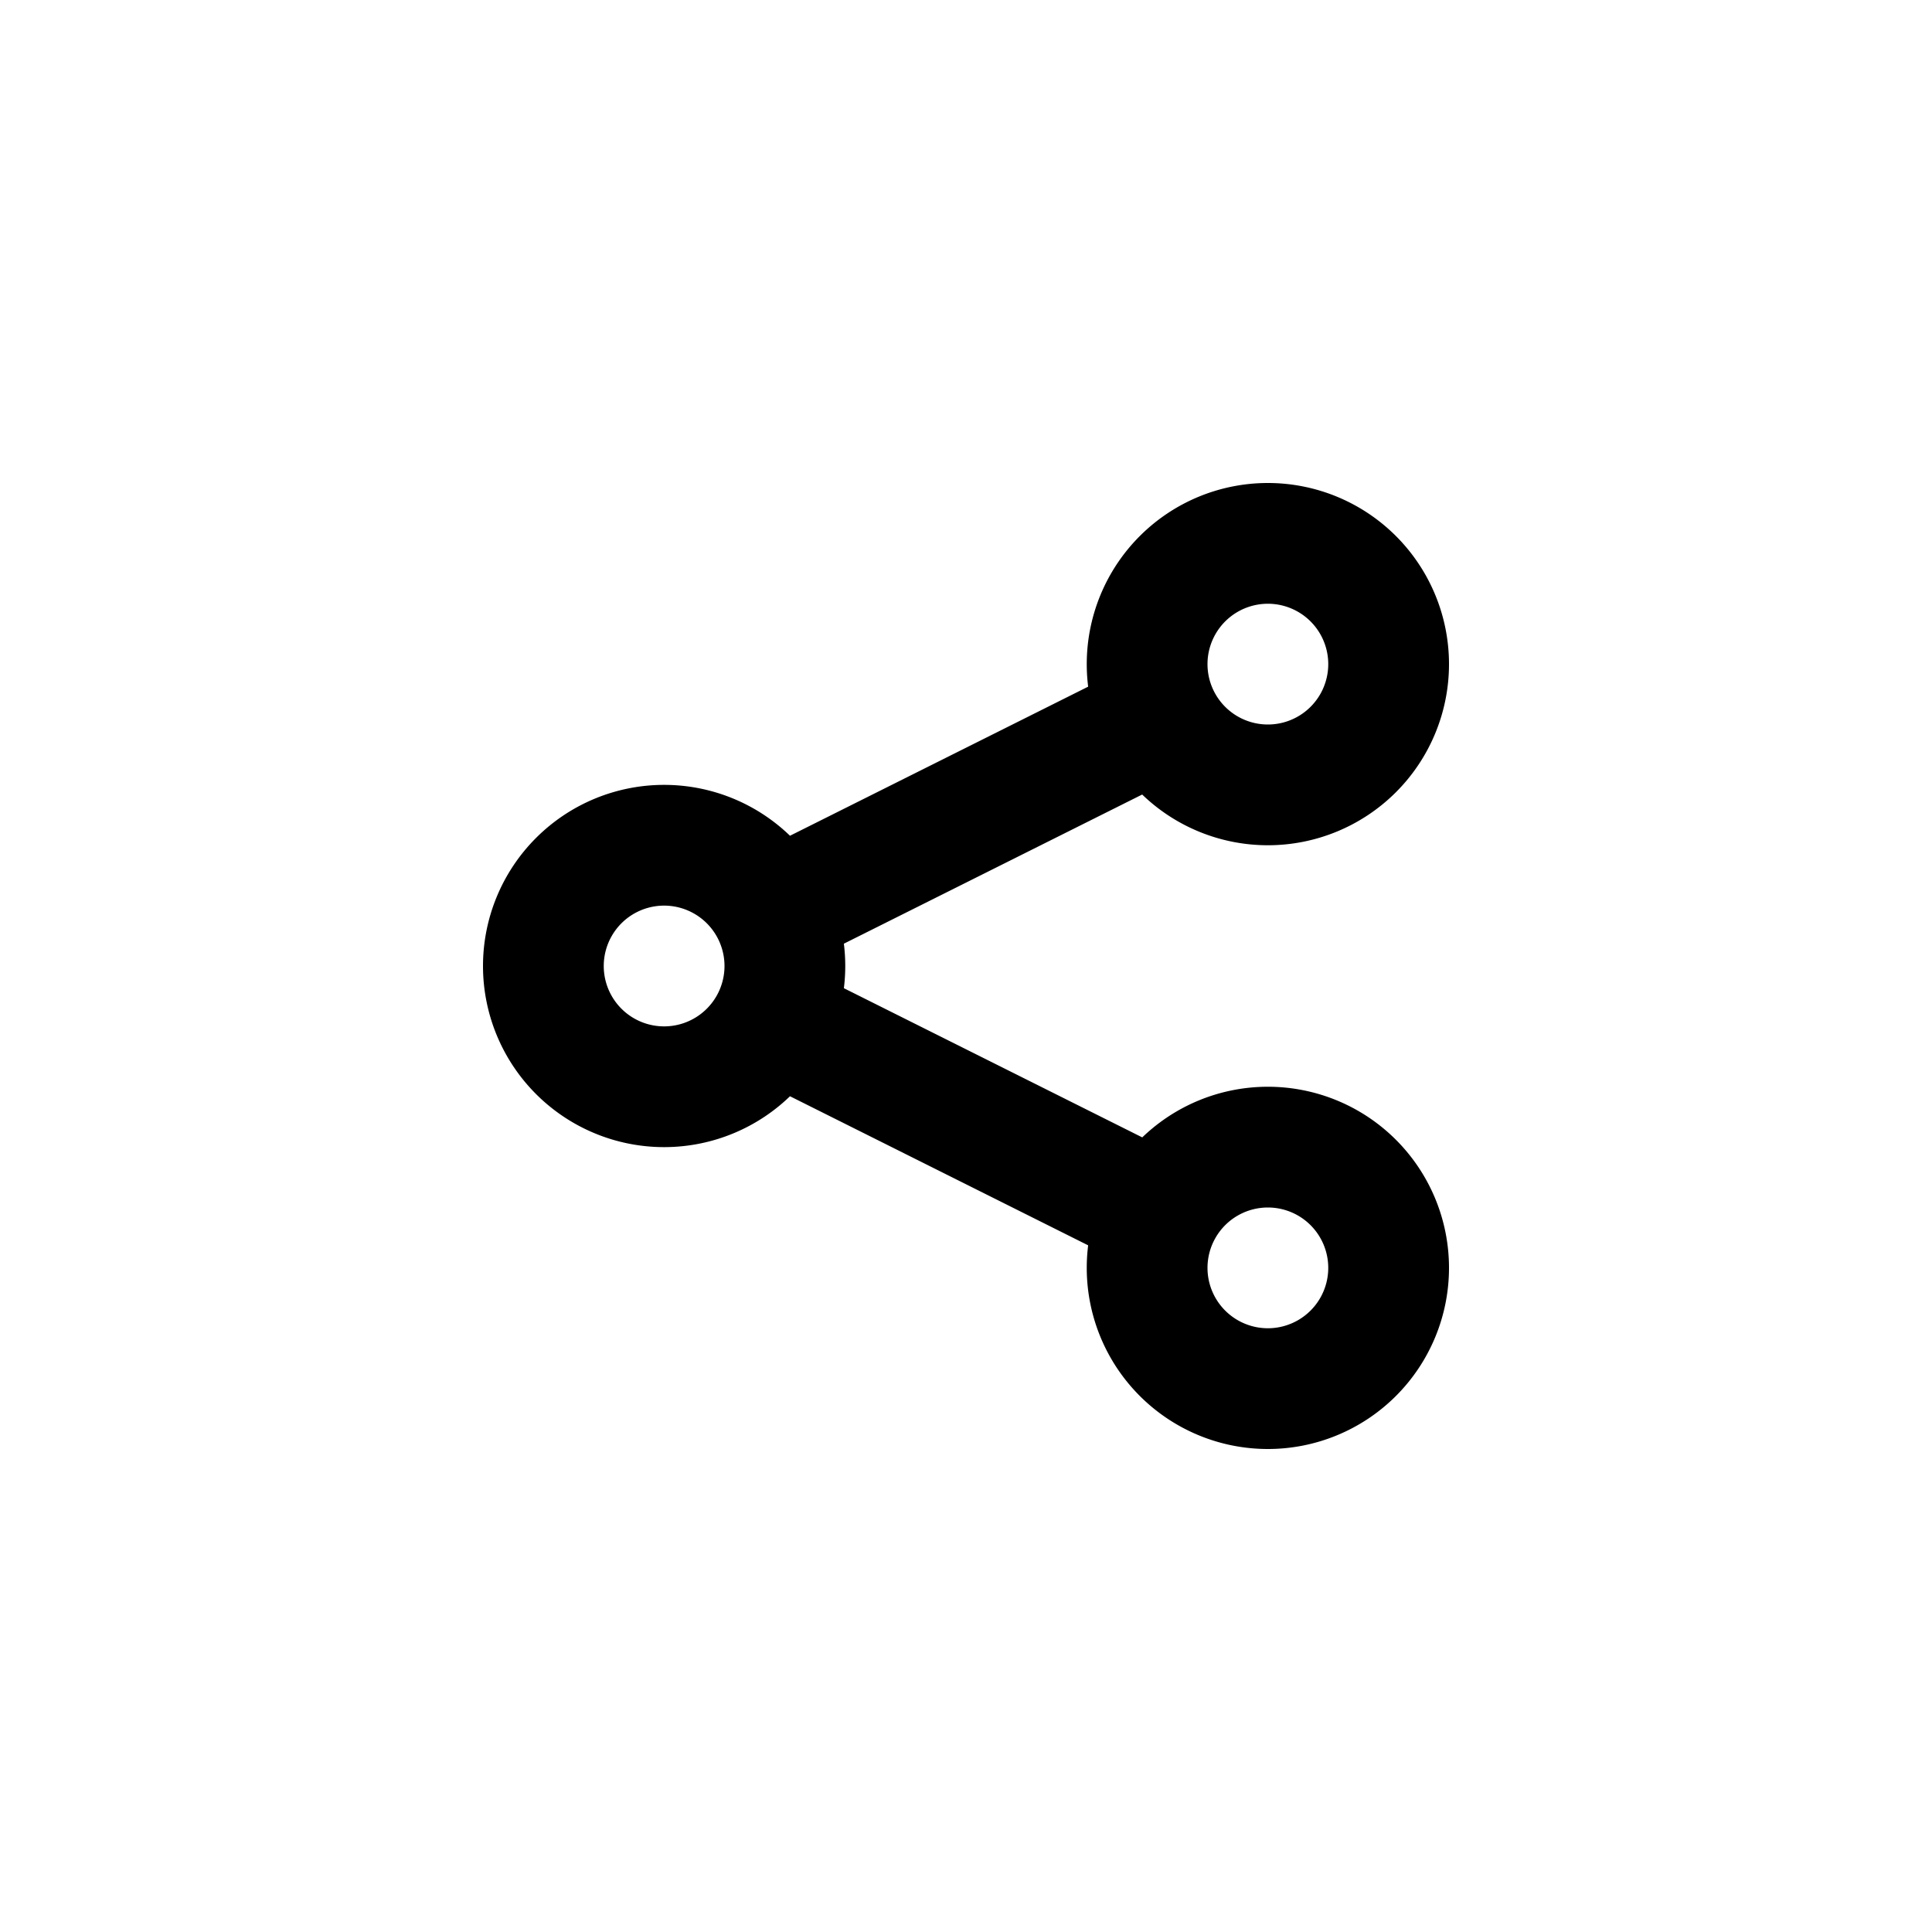 <?xml version="1.0" standalone="no"?><!DOCTYPE svg PUBLIC "-//W3C//DTD SVG 1.1//EN" "http://www.w3.org/Graphics/SVG/1.1/DTD/svg11.dtd"><svg t="1525506797721" class="icon" style="" viewBox="0 0 1024 1024" version="1.1" xmlns="http://www.w3.org/2000/svg" p-id="5482" xmlns:xlink="http://www.w3.org/1999/xlink" width="200" height="200"><defs><style type="text/css"></style></defs><path d="M411.232 511.616a32 32 0 0 1-9.632-60.096l192-96a31.936 31.936 0 1 1 28.48 57.248l-192 96a31.744 31.744 0 0 1-10.208 2.976c3.52 0.544 6.976 1.696 10.208 3.424l192 96A32 32 0 0 1 608 672a32.096 32.096 0 0 1-14.4-3.52l-192-96a32 32 0 0 1 9.632-60.864zM352 608a96 96 0 1 1 0-192 96 96 0 0 1 0 192z m0-128a32 32 0 1 0 0 64 32 32 0 0 0 0-64z m320-32a96 96 0 1 1 0-192 96 96 0 0 1 0 192z m0-128a32 32 0 1 0 0 64 32 32 0 0 0 0-64z m0 448a96 96 0 1 1 0-192 96 96 0 0 1 0 192z m0-128a32 32 0 1 0 0 64 32 32 0 0 0 0-64z" p-id="5483"></path></svg>
